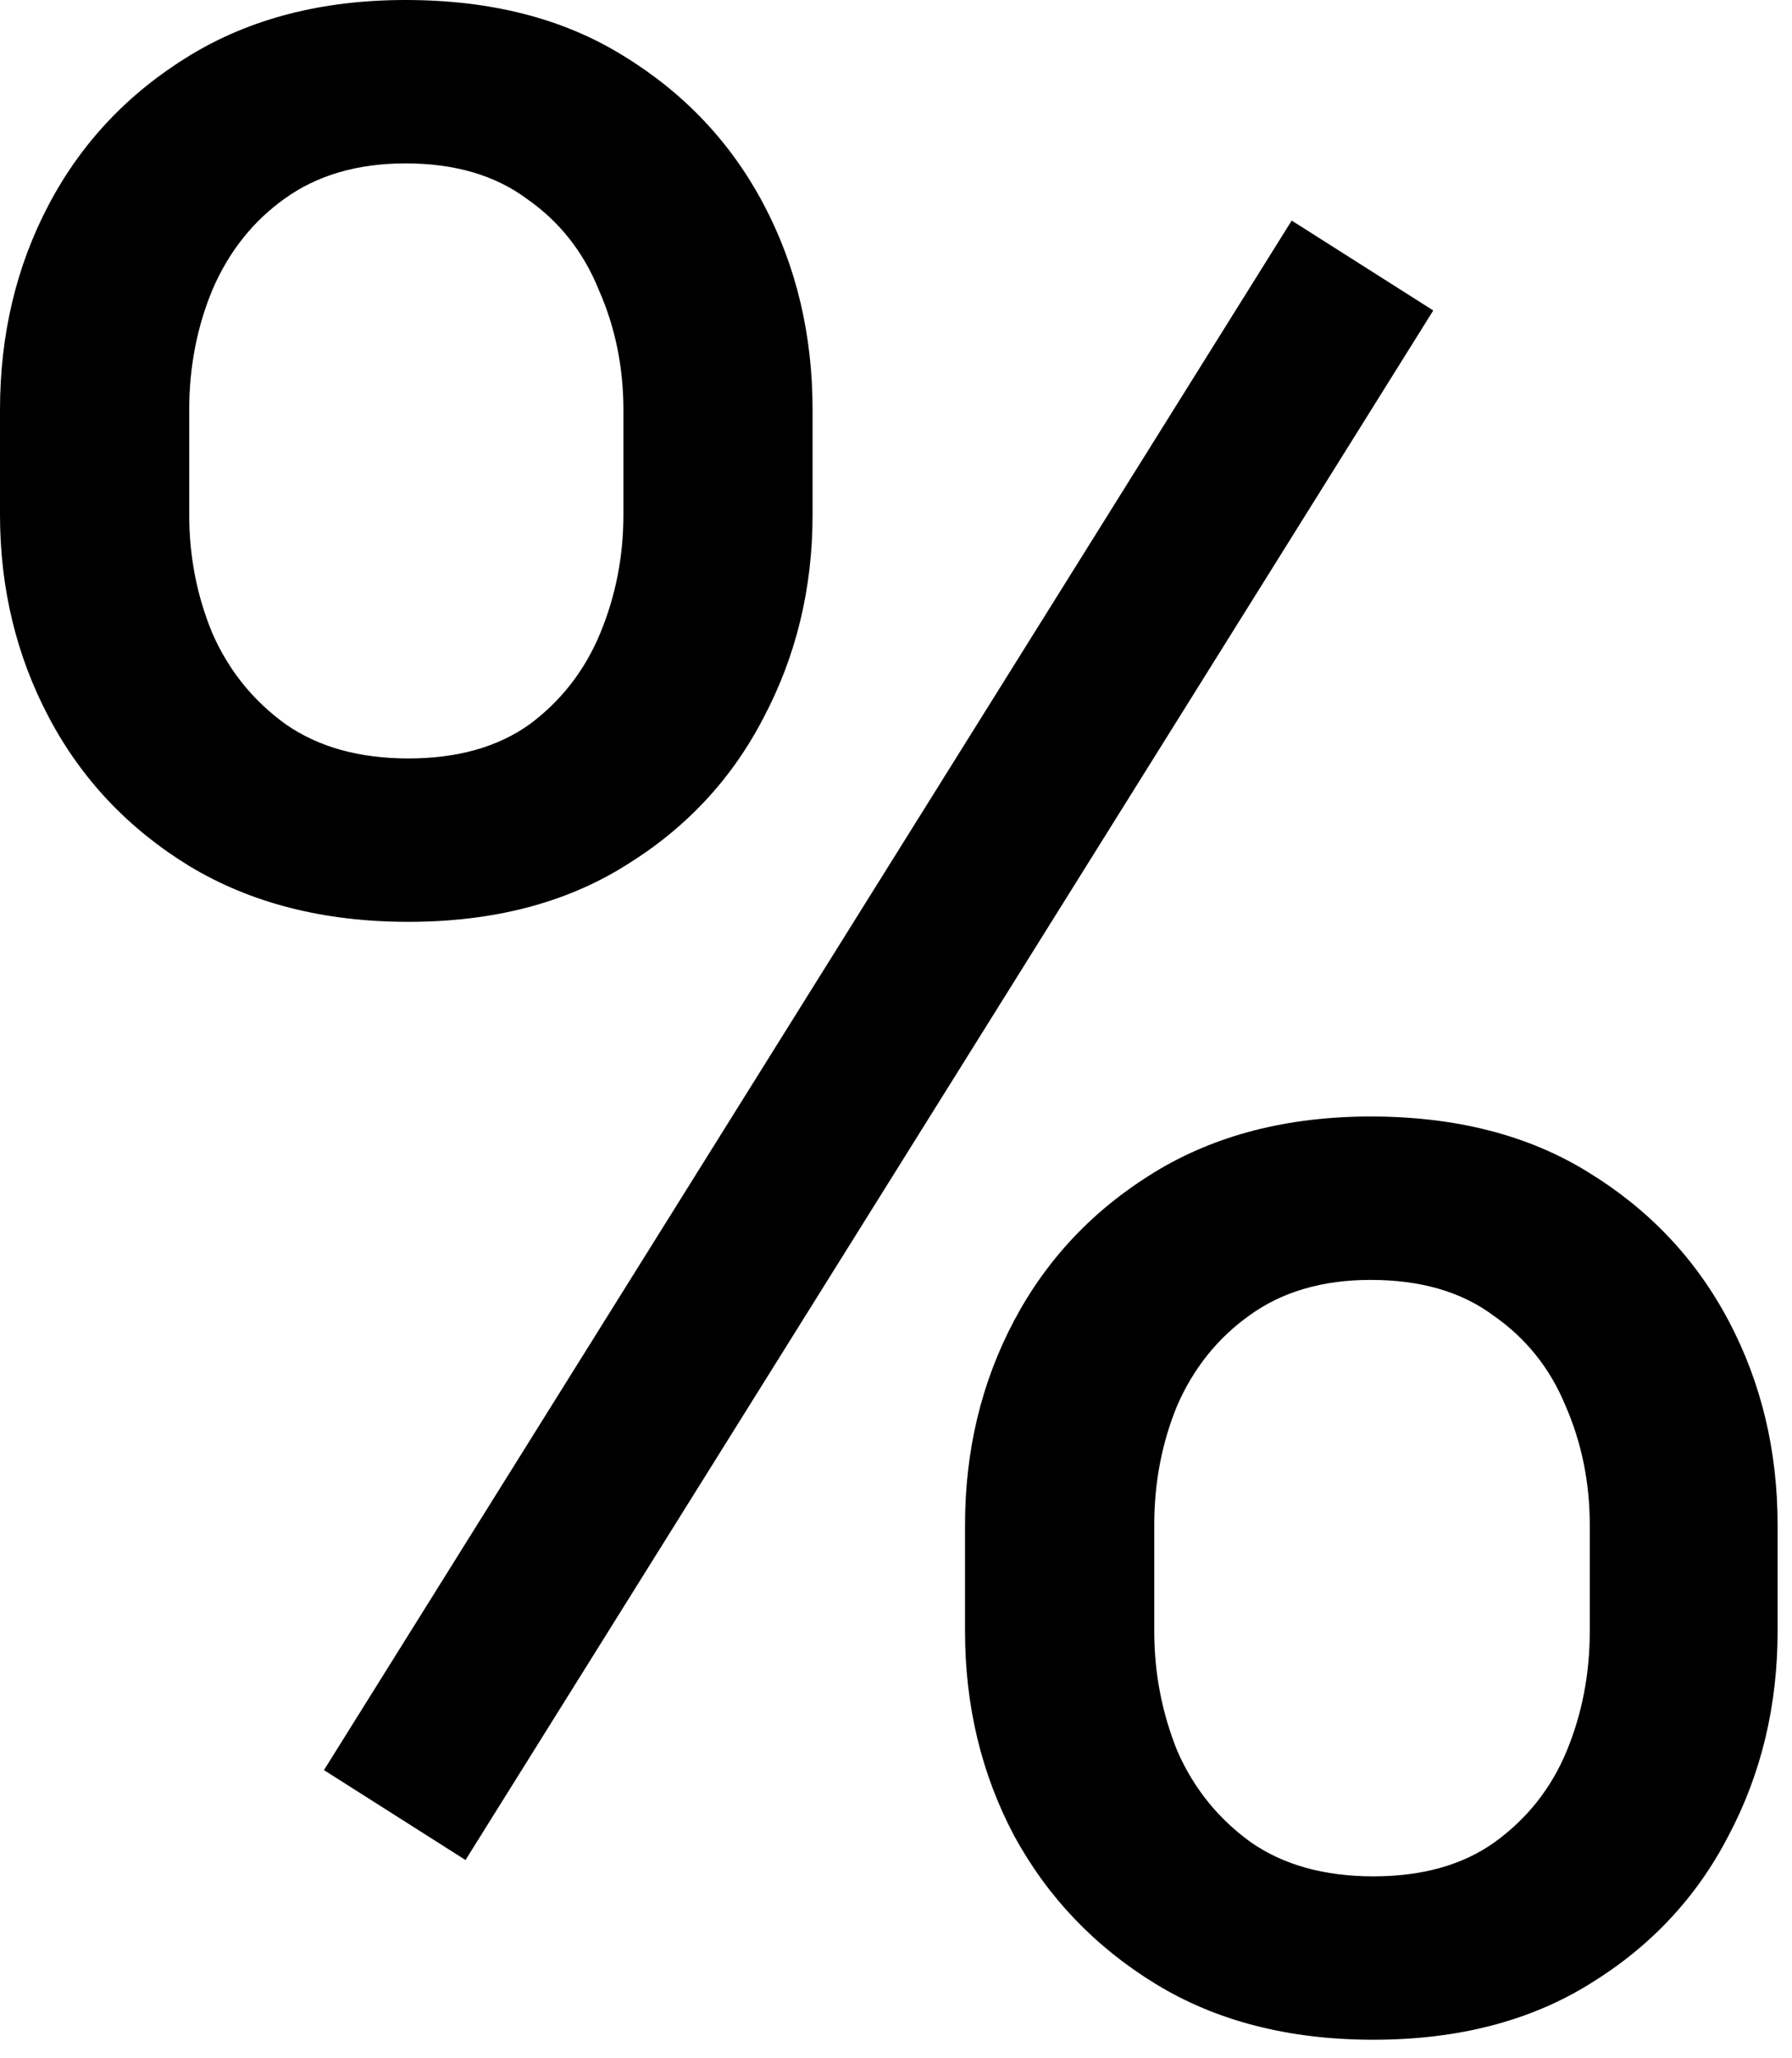<svg width="27" height="31" viewBox="0 0 27 31" fill="none" xmlns="http://www.w3.org/2000/svg">
<path d="M0 7.752V6.173C0 5.038 0.246 4.006 0.738 3.076C1.23 2.146 1.935 1.401 2.851 0.841C3.767 0.28 4.854 0 6.111 0C7.396 0 8.49 0.28 9.393 0.841C10.309 1.401 11.013 2.146 11.505 3.076C11.997 4.006 12.243 5.038 12.243 6.173V7.752C12.243 8.859 11.997 9.878 11.505 10.808C11.026 11.737 10.329 12.482 9.413 13.043C8.511 13.604 7.424 13.884 6.152 13.884C4.881 13.884 3.78 13.604 2.851 13.043C1.935 12.482 1.23 11.737 0.738 10.808C0.246 9.878 0 8.859 0 7.752ZM2.851 6.173V7.752C2.851 8.381 2.967 8.976 3.199 9.536C3.445 10.097 3.814 10.555 4.307 10.91C4.799 11.252 5.414 11.423 6.152 11.423C6.891 11.423 7.499 11.252 7.978 10.91C8.456 10.555 8.812 10.097 9.044 9.536C9.276 8.976 9.393 8.381 9.393 7.752V6.173C9.393 5.53 9.27 4.929 9.023 4.368C8.791 3.794 8.429 3.336 7.937 2.994C7.458 2.639 6.85 2.461 6.111 2.461C5.387 2.461 4.778 2.639 4.286 2.994C3.808 3.336 3.445 3.794 3.199 4.368C2.967 4.929 2.851 5.53 2.851 6.173ZM14.54 24.568V22.969C14.54 21.848 14.786 20.822 15.278 19.893C15.771 18.963 16.475 18.218 17.391 17.657C18.307 17.097 19.394 16.816 20.651 16.816C21.936 16.816 23.03 17.097 23.933 17.657C24.849 18.218 25.553 18.963 26.045 19.893C26.537 20.822 26.783 21.848 26.783 22.969V24.568C26.783 25.689 26.537 26.715 26.045 27.645C25.566 28.574 24.869 29.319 23.953 29.88C23.051 30.44 21.964 30.721 20.692 30.721C19.421 30.721 18.327 30.44 17.411 29.88C16.495 29.319 15.784 28.574 15.278 27.645C14.786 26.715 14.54 25.689 14.54 24.568ZM17.391 22.969V24.568C17.391 25.197 17.507 25.799 17.739 26.373C17.985 26.934 18.355 27.392 18.847 27.747C19.339 28.089 19.954 28.26 20.692 28.26C21.431 28.26 22.039 28.089 22.518 27.747C23.01 27.392 23.372 26.934 23.605 26.373C23.837 25.812 23.953 25.211 23.953 24.568V22.969C23.953 22.326 23.83 21.725 23.584 21.164C23.352 20.604 22.989 20.152 22.497 19.811C22.019 19.455 21.403 19.277 20.651 19.277C19.927 19.277 19.318 19.455 18.826 19.811C18.348 20.152 17.985 20.604 17.739 21.164C17.507 21.725 17.391 22.326 17.391 22.969ZM21.595 4.676L7.014 28.014L4.881 26.66L19.462 3.322L21.595 4.676Z" fill="black"/>
</svg>
